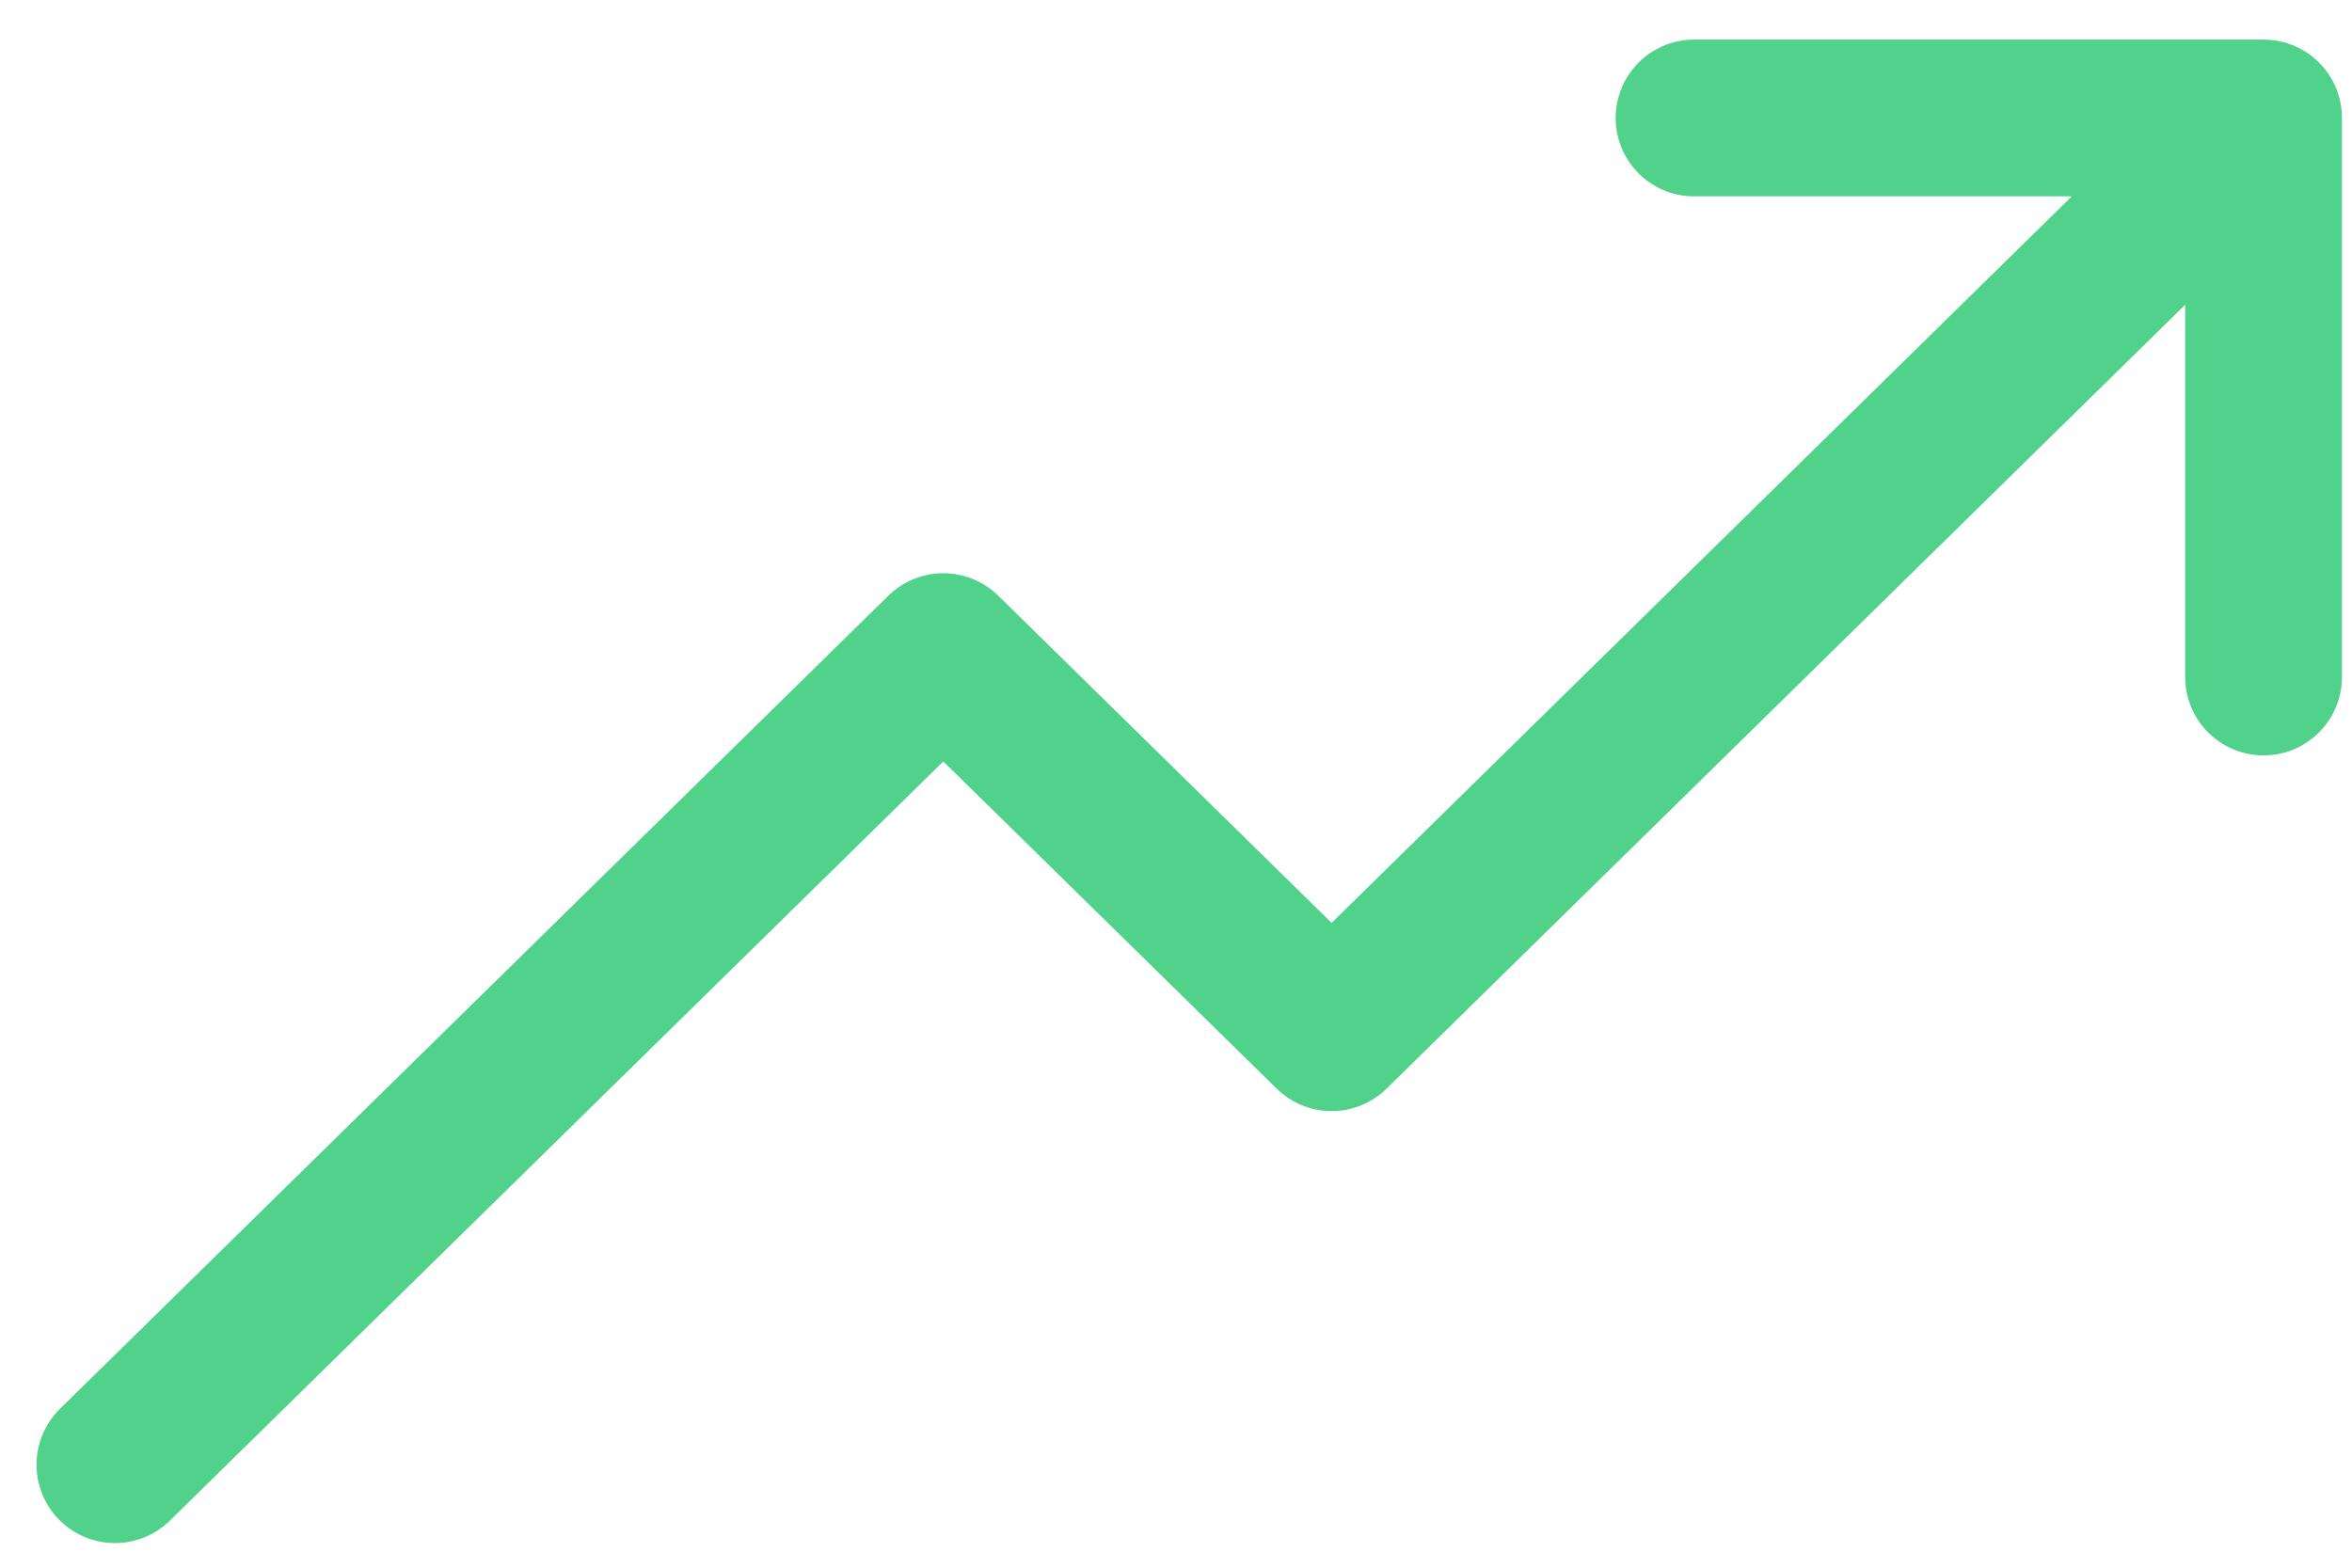 <svg width="30" height="20" viewBox="0 0 30 20" fill="none" xmlns="http://www.w3.org/2000/svg">
<path id="Vector 120" d="M1.466 18.686L12.032 8.313L16.985 13.175L28.872 1.505M28.872 1.505V8.637M28.872 1.505H21.608" stroke="#50D28A" stroke-width="2" stroke-linecap="round" stroke-linejoin="round"/>
</svg>
